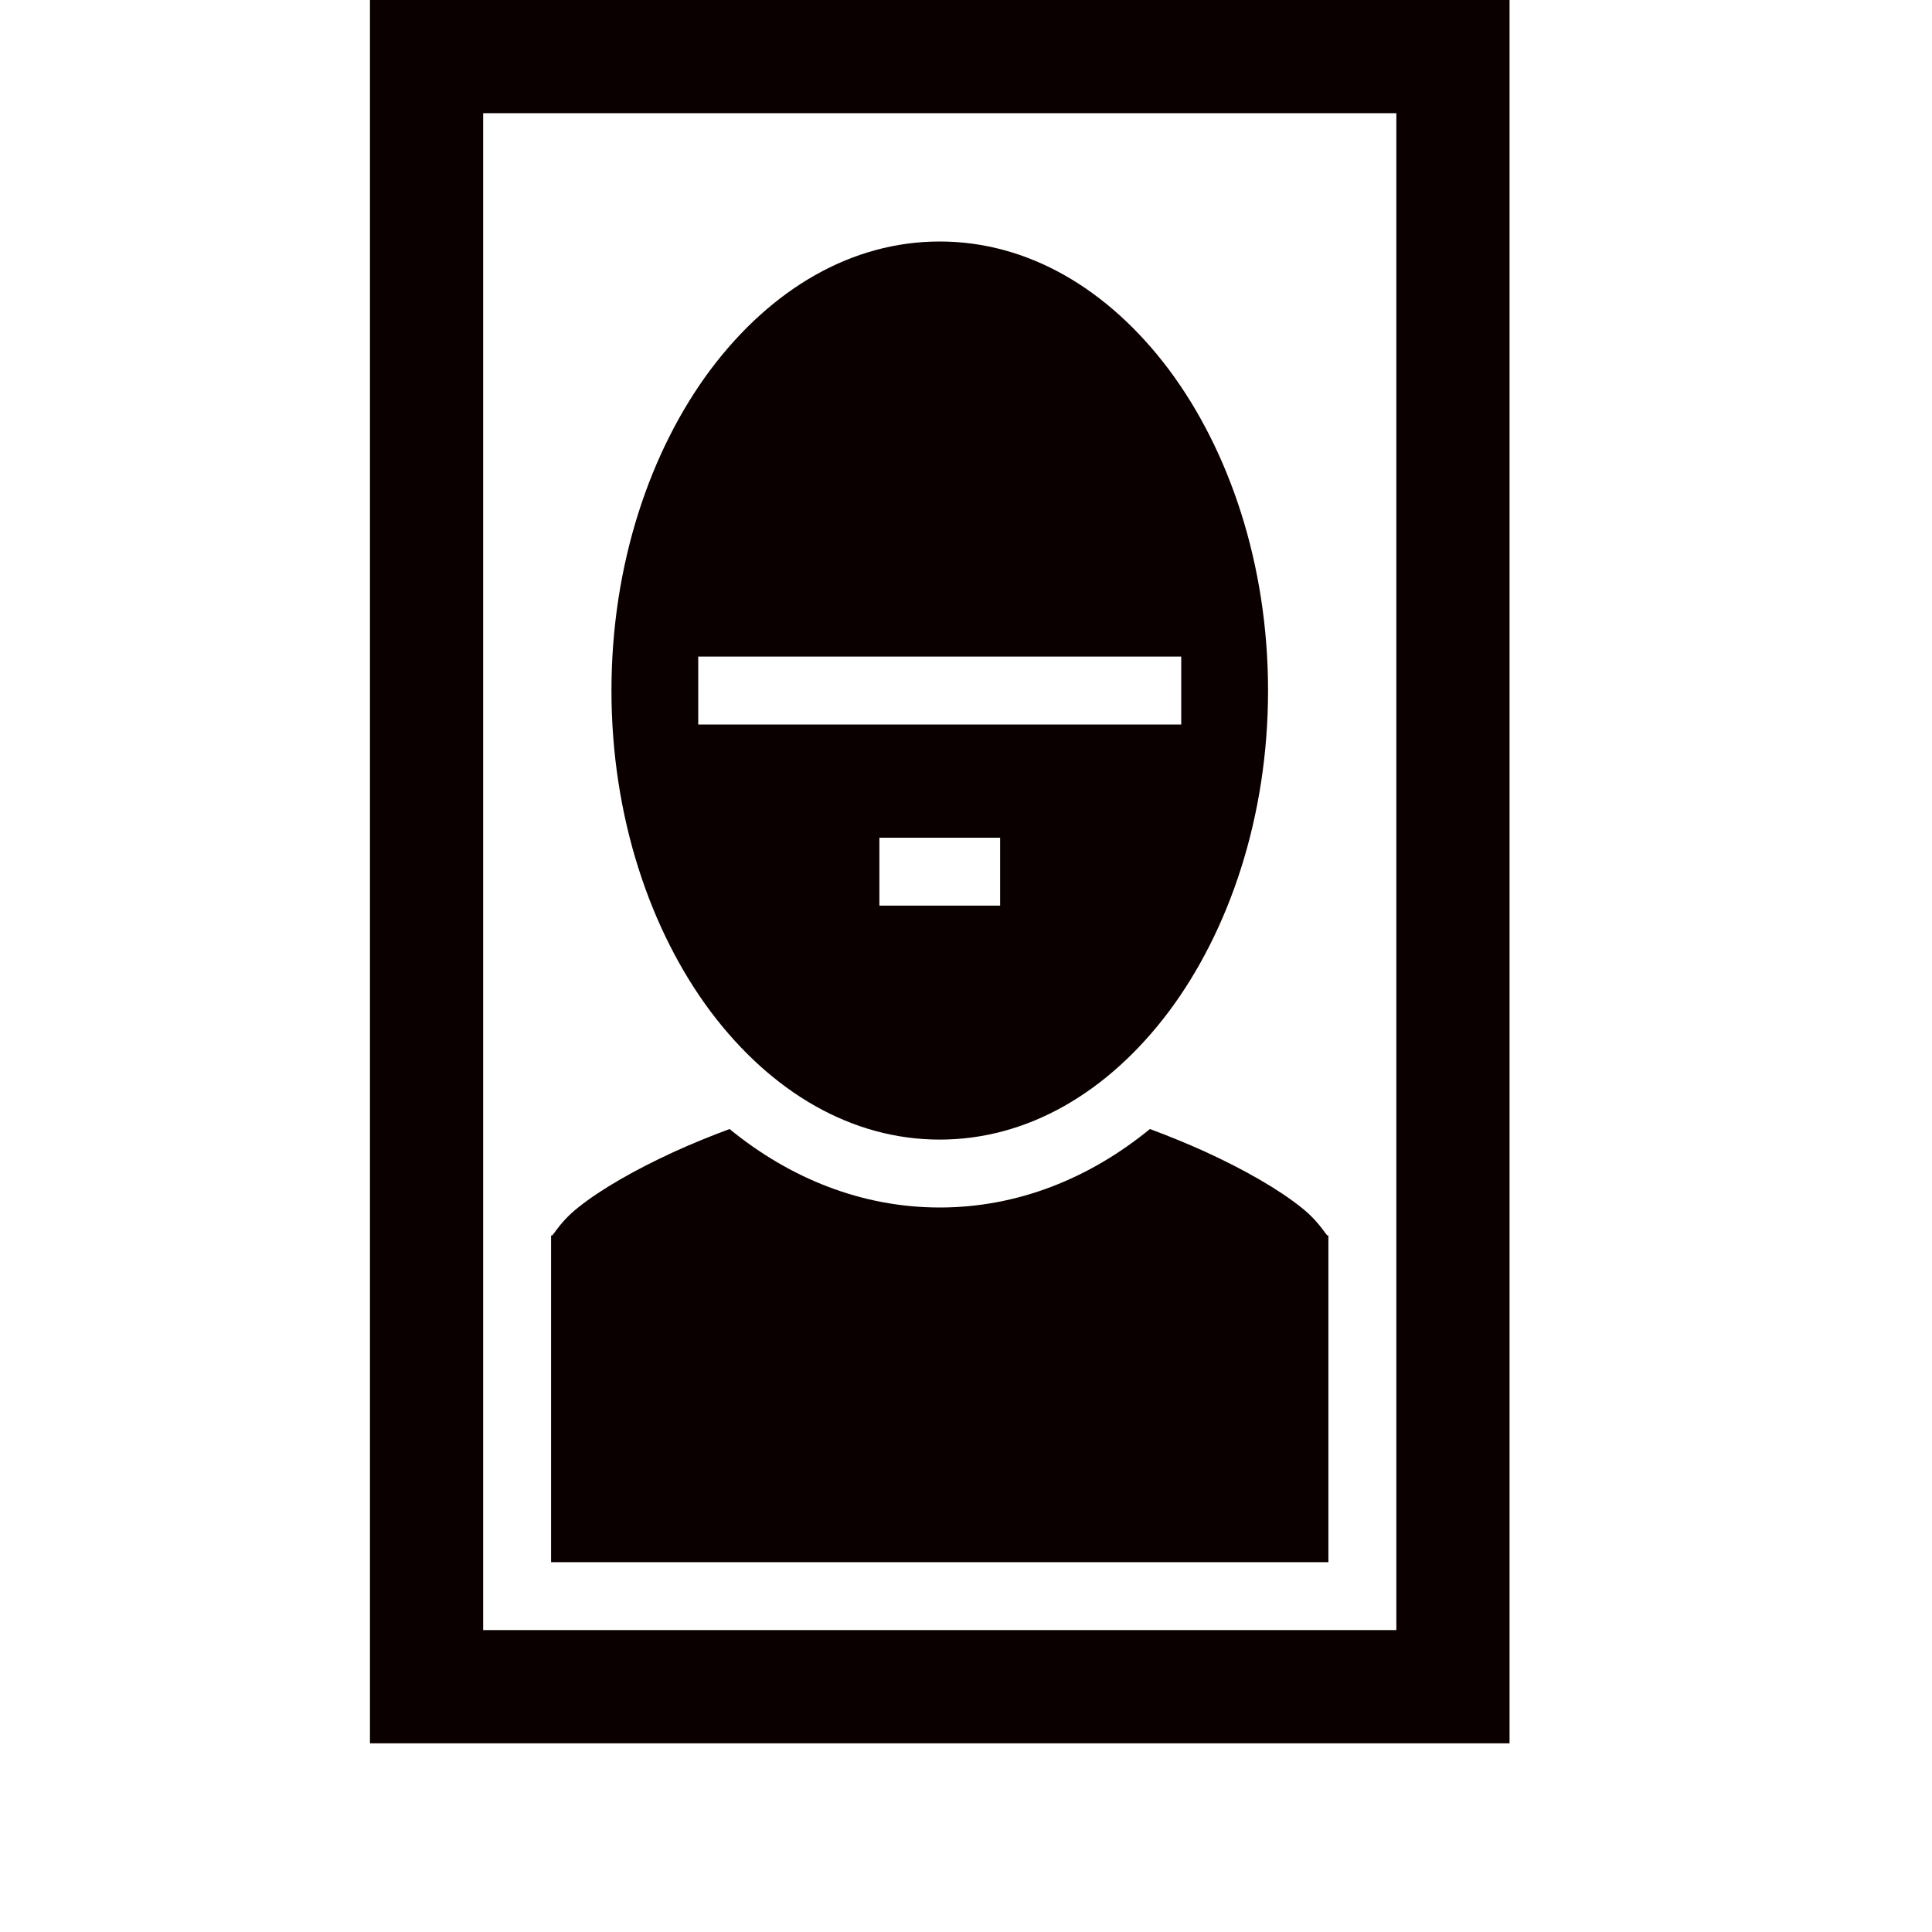 <svg width="47" height="47" viewBox="0 0 47 47" fill="none" xmlns="http://www.w3.org/2000/svg">
<path d="M9 0V42.41H36.723V0H9ZM11.754 2.754H33.969V39.656H11.754V2.754ZM22.861 5.875C20.723 5.875 18.767 7.022 17.289 8.987C15.82 10.951 14.875 13.724 14.875 16.799C14.875 19.874 15.82 22.646 17.289 24.611C18.767 26.575 20.723 27.723 22.861 27.723C25 27.723 26.956 26.575 28.433 24.611C29.902 22.646 30.848 19.874 30.848 16.799C30.848 13.724 29.902 10.951 28.433 8.987C26.956 7.022 25 5.875 22.861 5.875ZM16.986 15.973H28.736V17.625H16.986V15.973ZM21.393 20.379H24.33V22.031H21.393V20.379ZM17.748 27.466C17.28 27.64 16.83 27.824 16.408 28.016C15.444 28.457 14.618 28.934 14.076 29.366C13.535 29.788 13.406 30.201 13.406 30.018V38.004H32.316V30.018C32.316 30.201 32.188 29.788 31.646 29.366C31.105 28.934 30.279 28.457 29.315 28.016C28.892 27.824 28.443 27.64 27.974 27.466C26.506 28.668 24.752 29.375 22.861 29.375C20.97 29.375 19.217 28.668 17.748 27.466Z" fill="#0B0000"/>
</svg>
